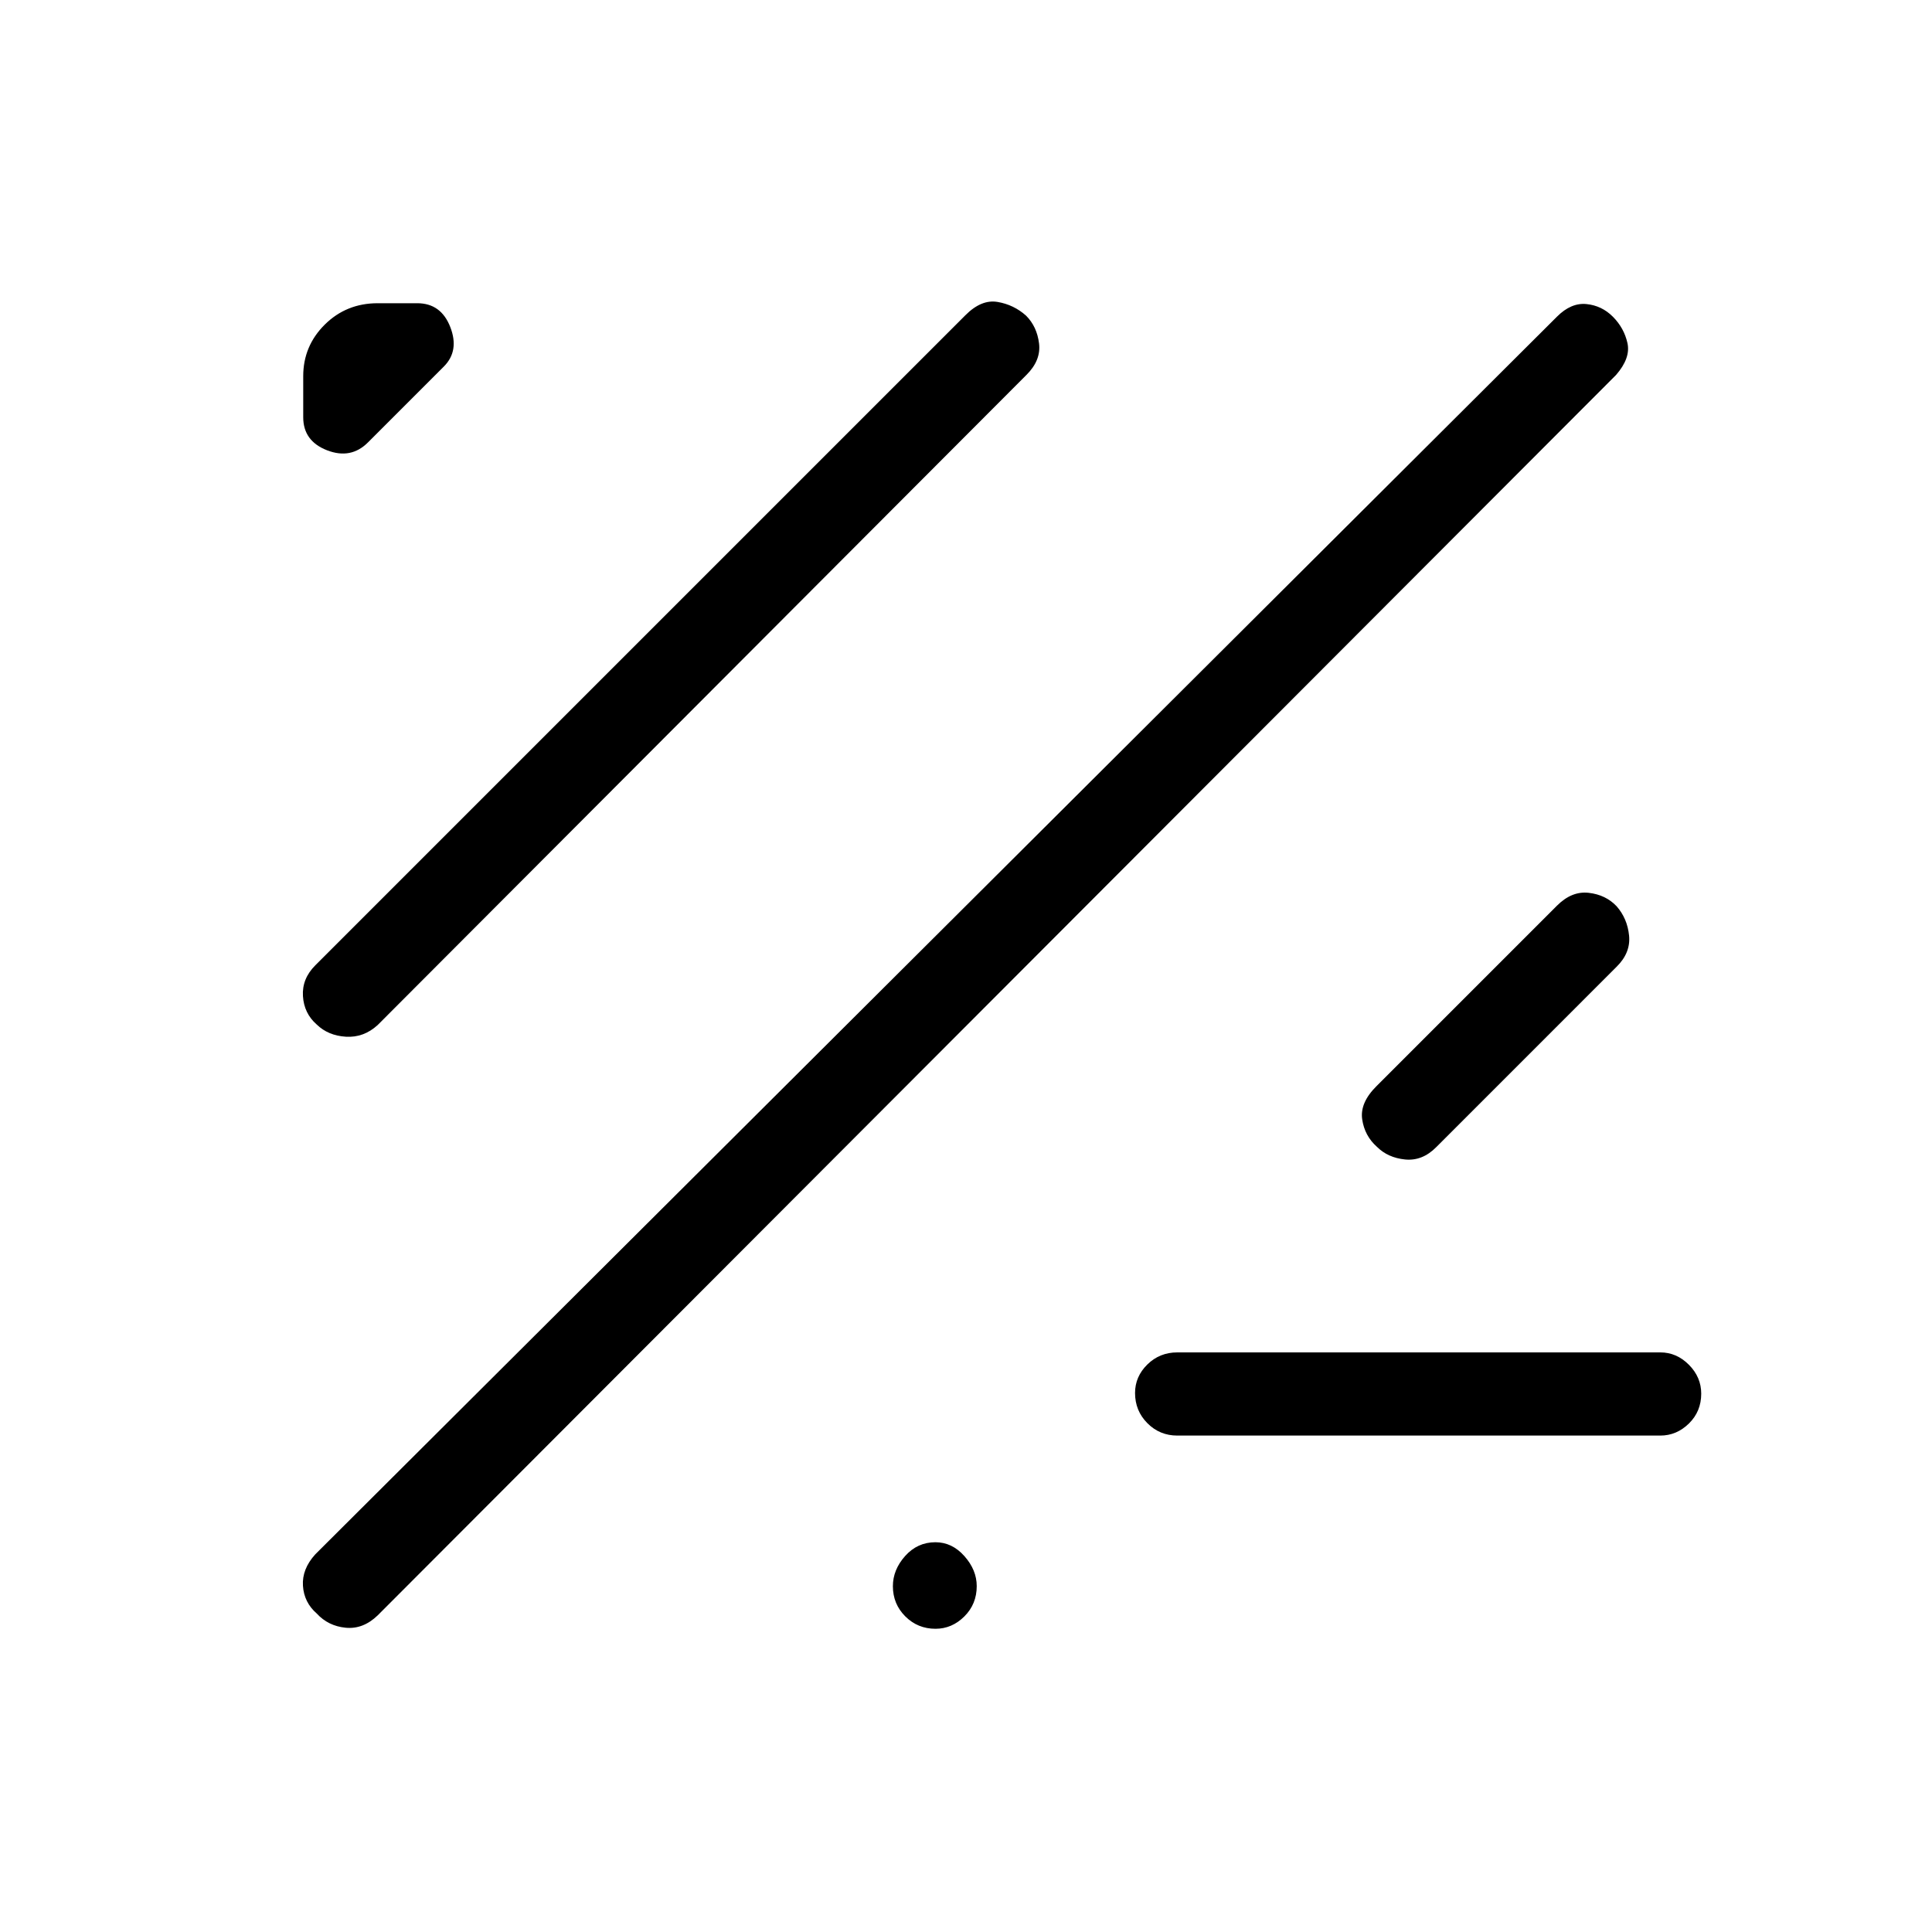 <svg xmlns="http://www.w3.org/2000/svg" height="40" viewBox="0 -960 960 960" width="40"><path d="M157.39-158.25q-6.33-5.52-6.86-13.8-.53-8.28 6.14-15.62l617-615q7-7 14.64-6.24 7.64.76 13.17 6.33 5.52 5.58 7.19 13.04 1.66 7.45-5.67 15.87L187.67-157.33q-7.26 7-15.93 6.14-8.68-.86-14.35-7.06ZM585-246.67q-8.77 0-14.88-6.16-6.12-6.16-6.12-15 0-8.17 6.12-14.17 6.11-6 14.88-6h240q8.1 0 14.22 6.16 6.11 6.17 6.11 14.34 0 8.83-6.11 14.83-6.12 6-14.22 6H585ZM157.39-450.91q-6.33-5.53-6.86-14.14-.53-8.62 6.14-15.28l323-323q7.92-8 15.99-6.64 8.07 1.36 14.17 6.8 5.44 5.44 6.47 13.84 1.03 8.4-6.3 15.66l-322.33 323q-6.93 6.34-15.77 5.81-8.84-.53-14.51-6.05ZM713.67-390q-6.93 7-15.5 6.14-8.56-.87-14-6.31-6.11-5.44-7.31-13.67-1.19-8.23 7.14-16.49L773.67-510q7.33-7.33 15.75-6.36 8.42.96 13.82 6.62 5.38 6.09 6.24 14.62.85 8.53-6.15 15.45L713.67-390ZM182.8-740.13q-8.47 8.46-20.3 3.87-11.83-4.6-11.83-16.41v-20.43q0-14.98 10.71-25.61 10.72-10.62 26.29-10.62h19.66q11.81 0 16.41 11.83 4.59 11.83-3.2 19.63l-37.74 37.74Zm282.04 589.46q-8.84 0-15.01-6.16-6.16-6.16-6.16-15 0-8.17 6.09-15 6.1-6.84 15.04-6.84 8.28 0 14.4 6.89 6.13 6.89 6.13 14.92 0 8.94-6.16 15.07-6.16 6.12-14.33 6.12Z"/></svg>